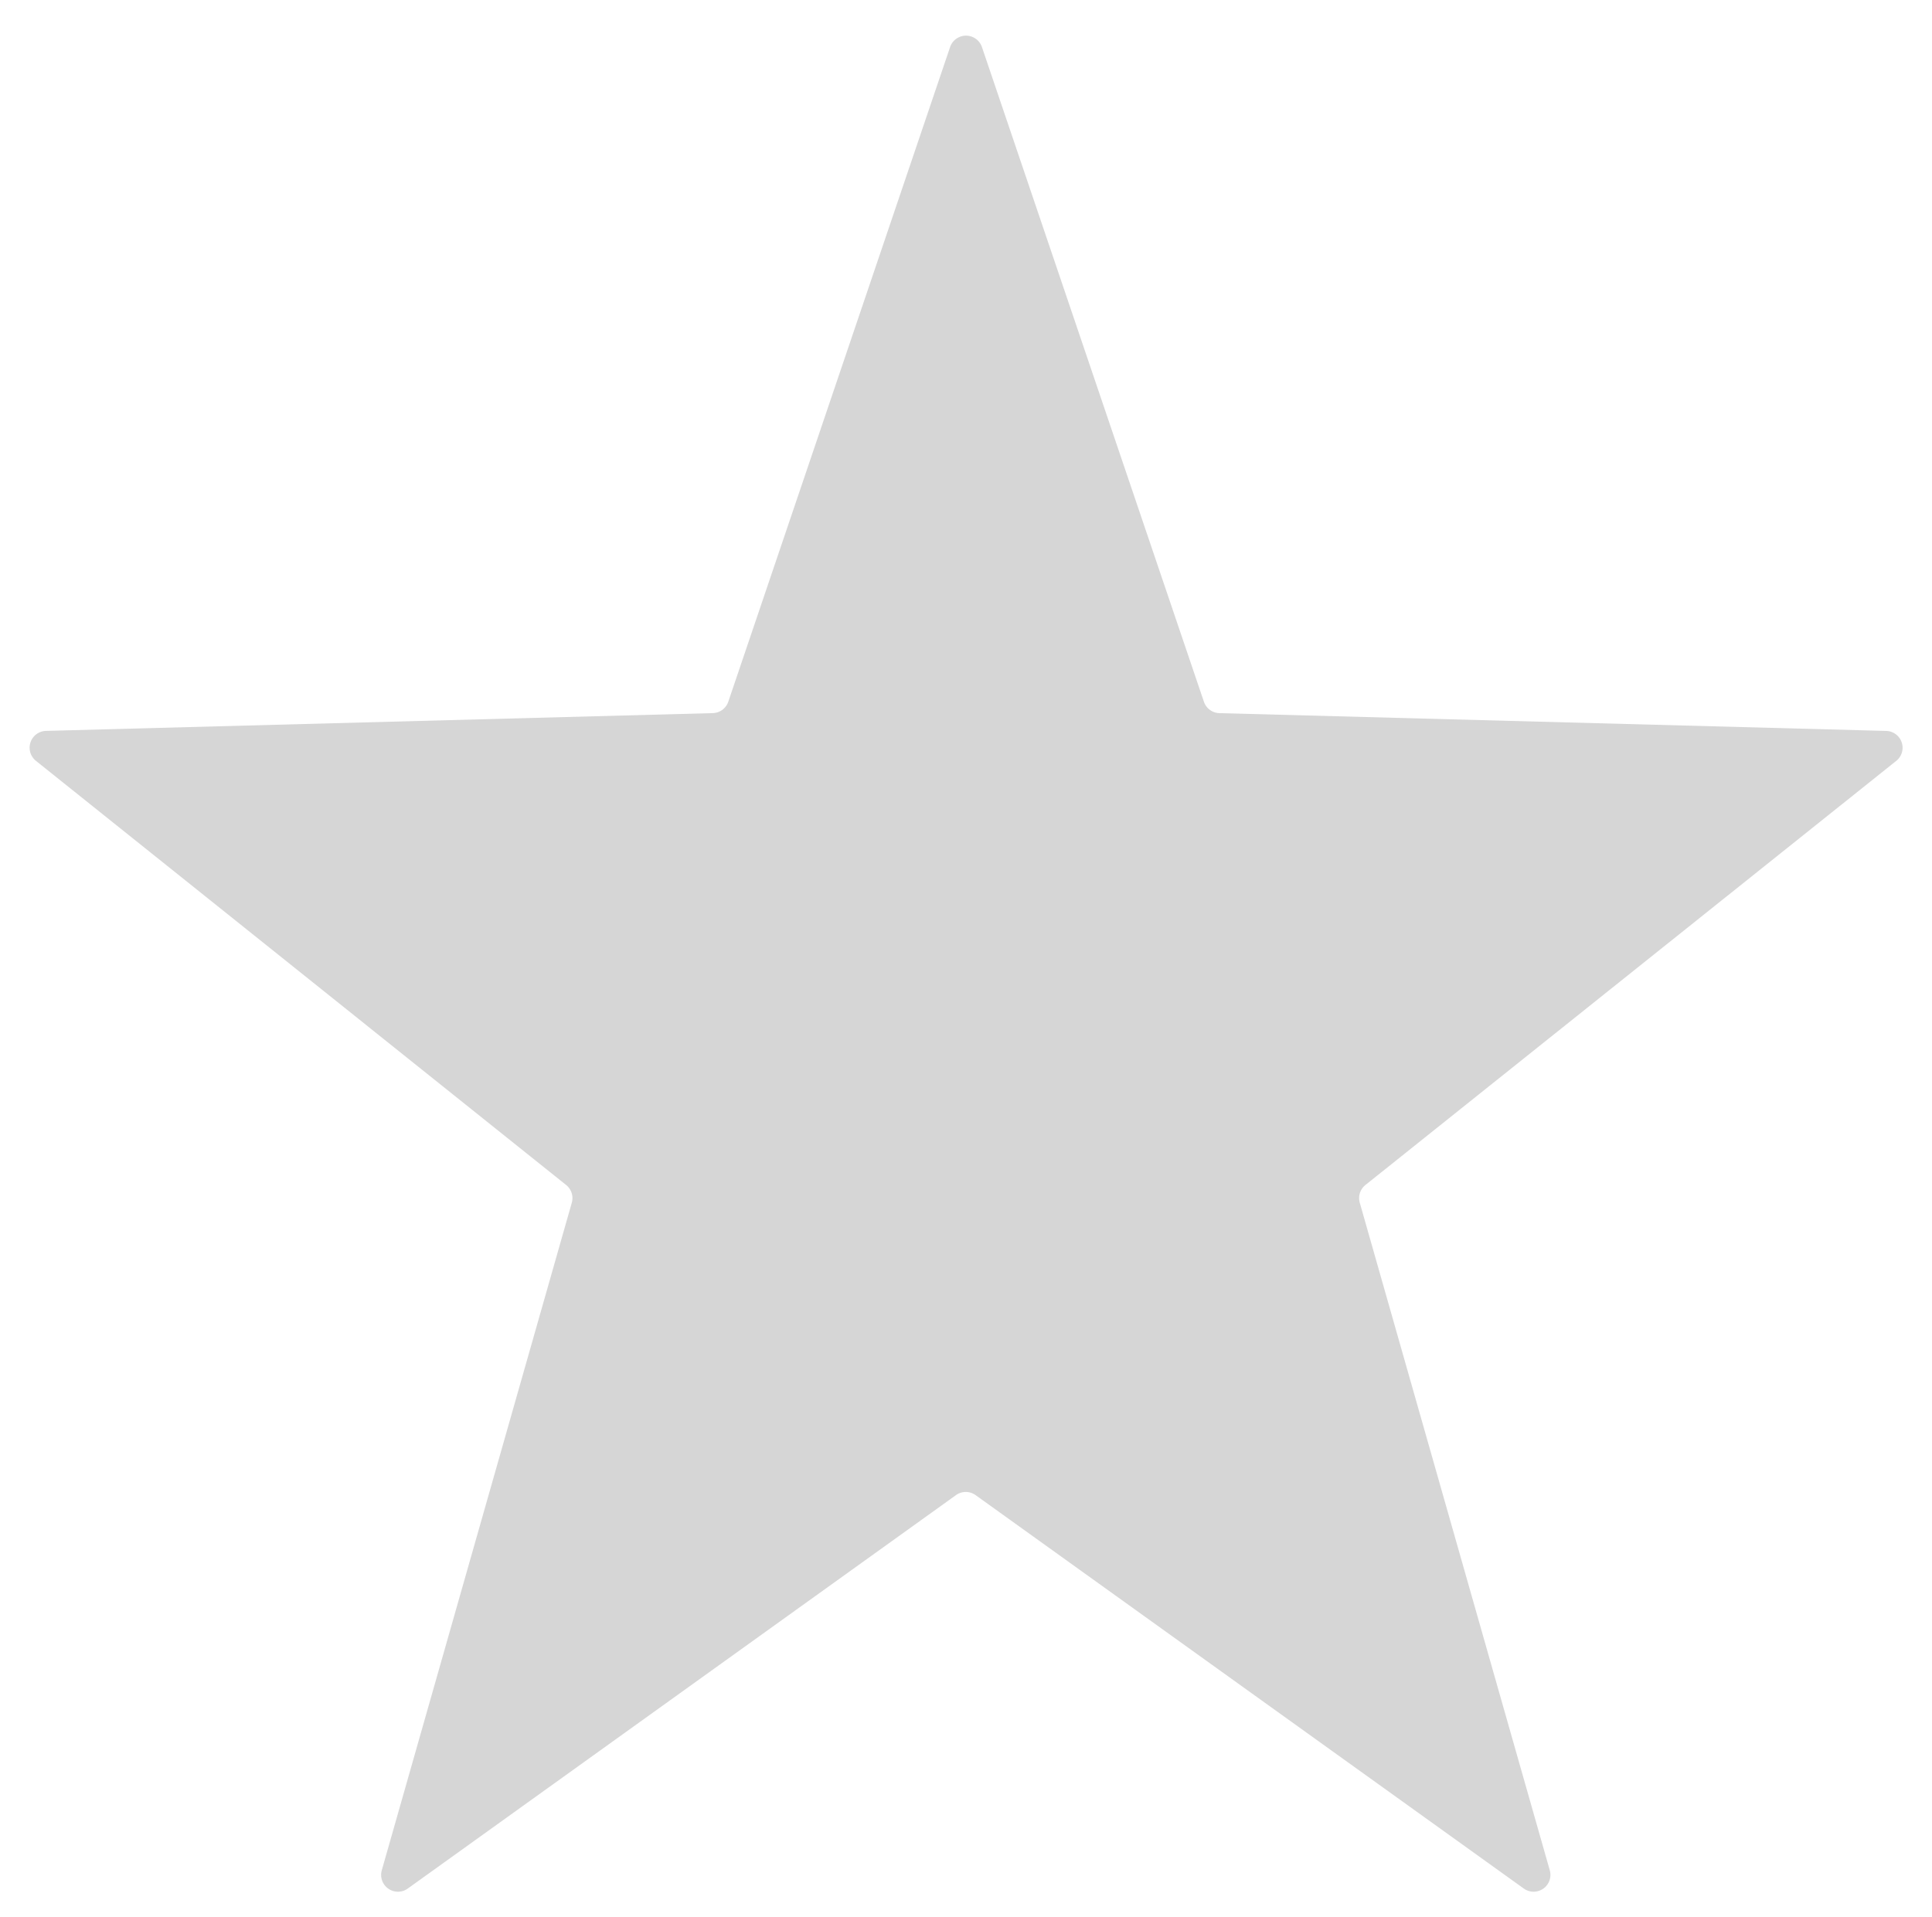<svg xmlns="http://www.w3.org/2000/svg" width="57.446" height="57" viewBox="0 0 57.446 57">
  <path id="Star_5" data-name="Star 5" d="M28.25,1.4a.5.5,0,0,1,.947,0l6.6,19.469a.5.5,0,0,0,.46.339l19.827.529a.5.5,0,0,1,.3.89L40.6,35.24a.5.5,0,0,0-.169.527l5.65,19.853a.5.5,0,0,1-.773.543l-16.3-11.7a.5.5,0,0,0-.583,0l-16.3,11.7a.5.5,0,0,1-.773-.543l5.65-19.853a.5.5,0,0,0-.169-.527L1.068,22.626a.5.5,0,0,1,.3-.89l19.827-.529a.5.5,0,0,0,.46-.339Z" fill="#d6d6d6"/>
</svg>
